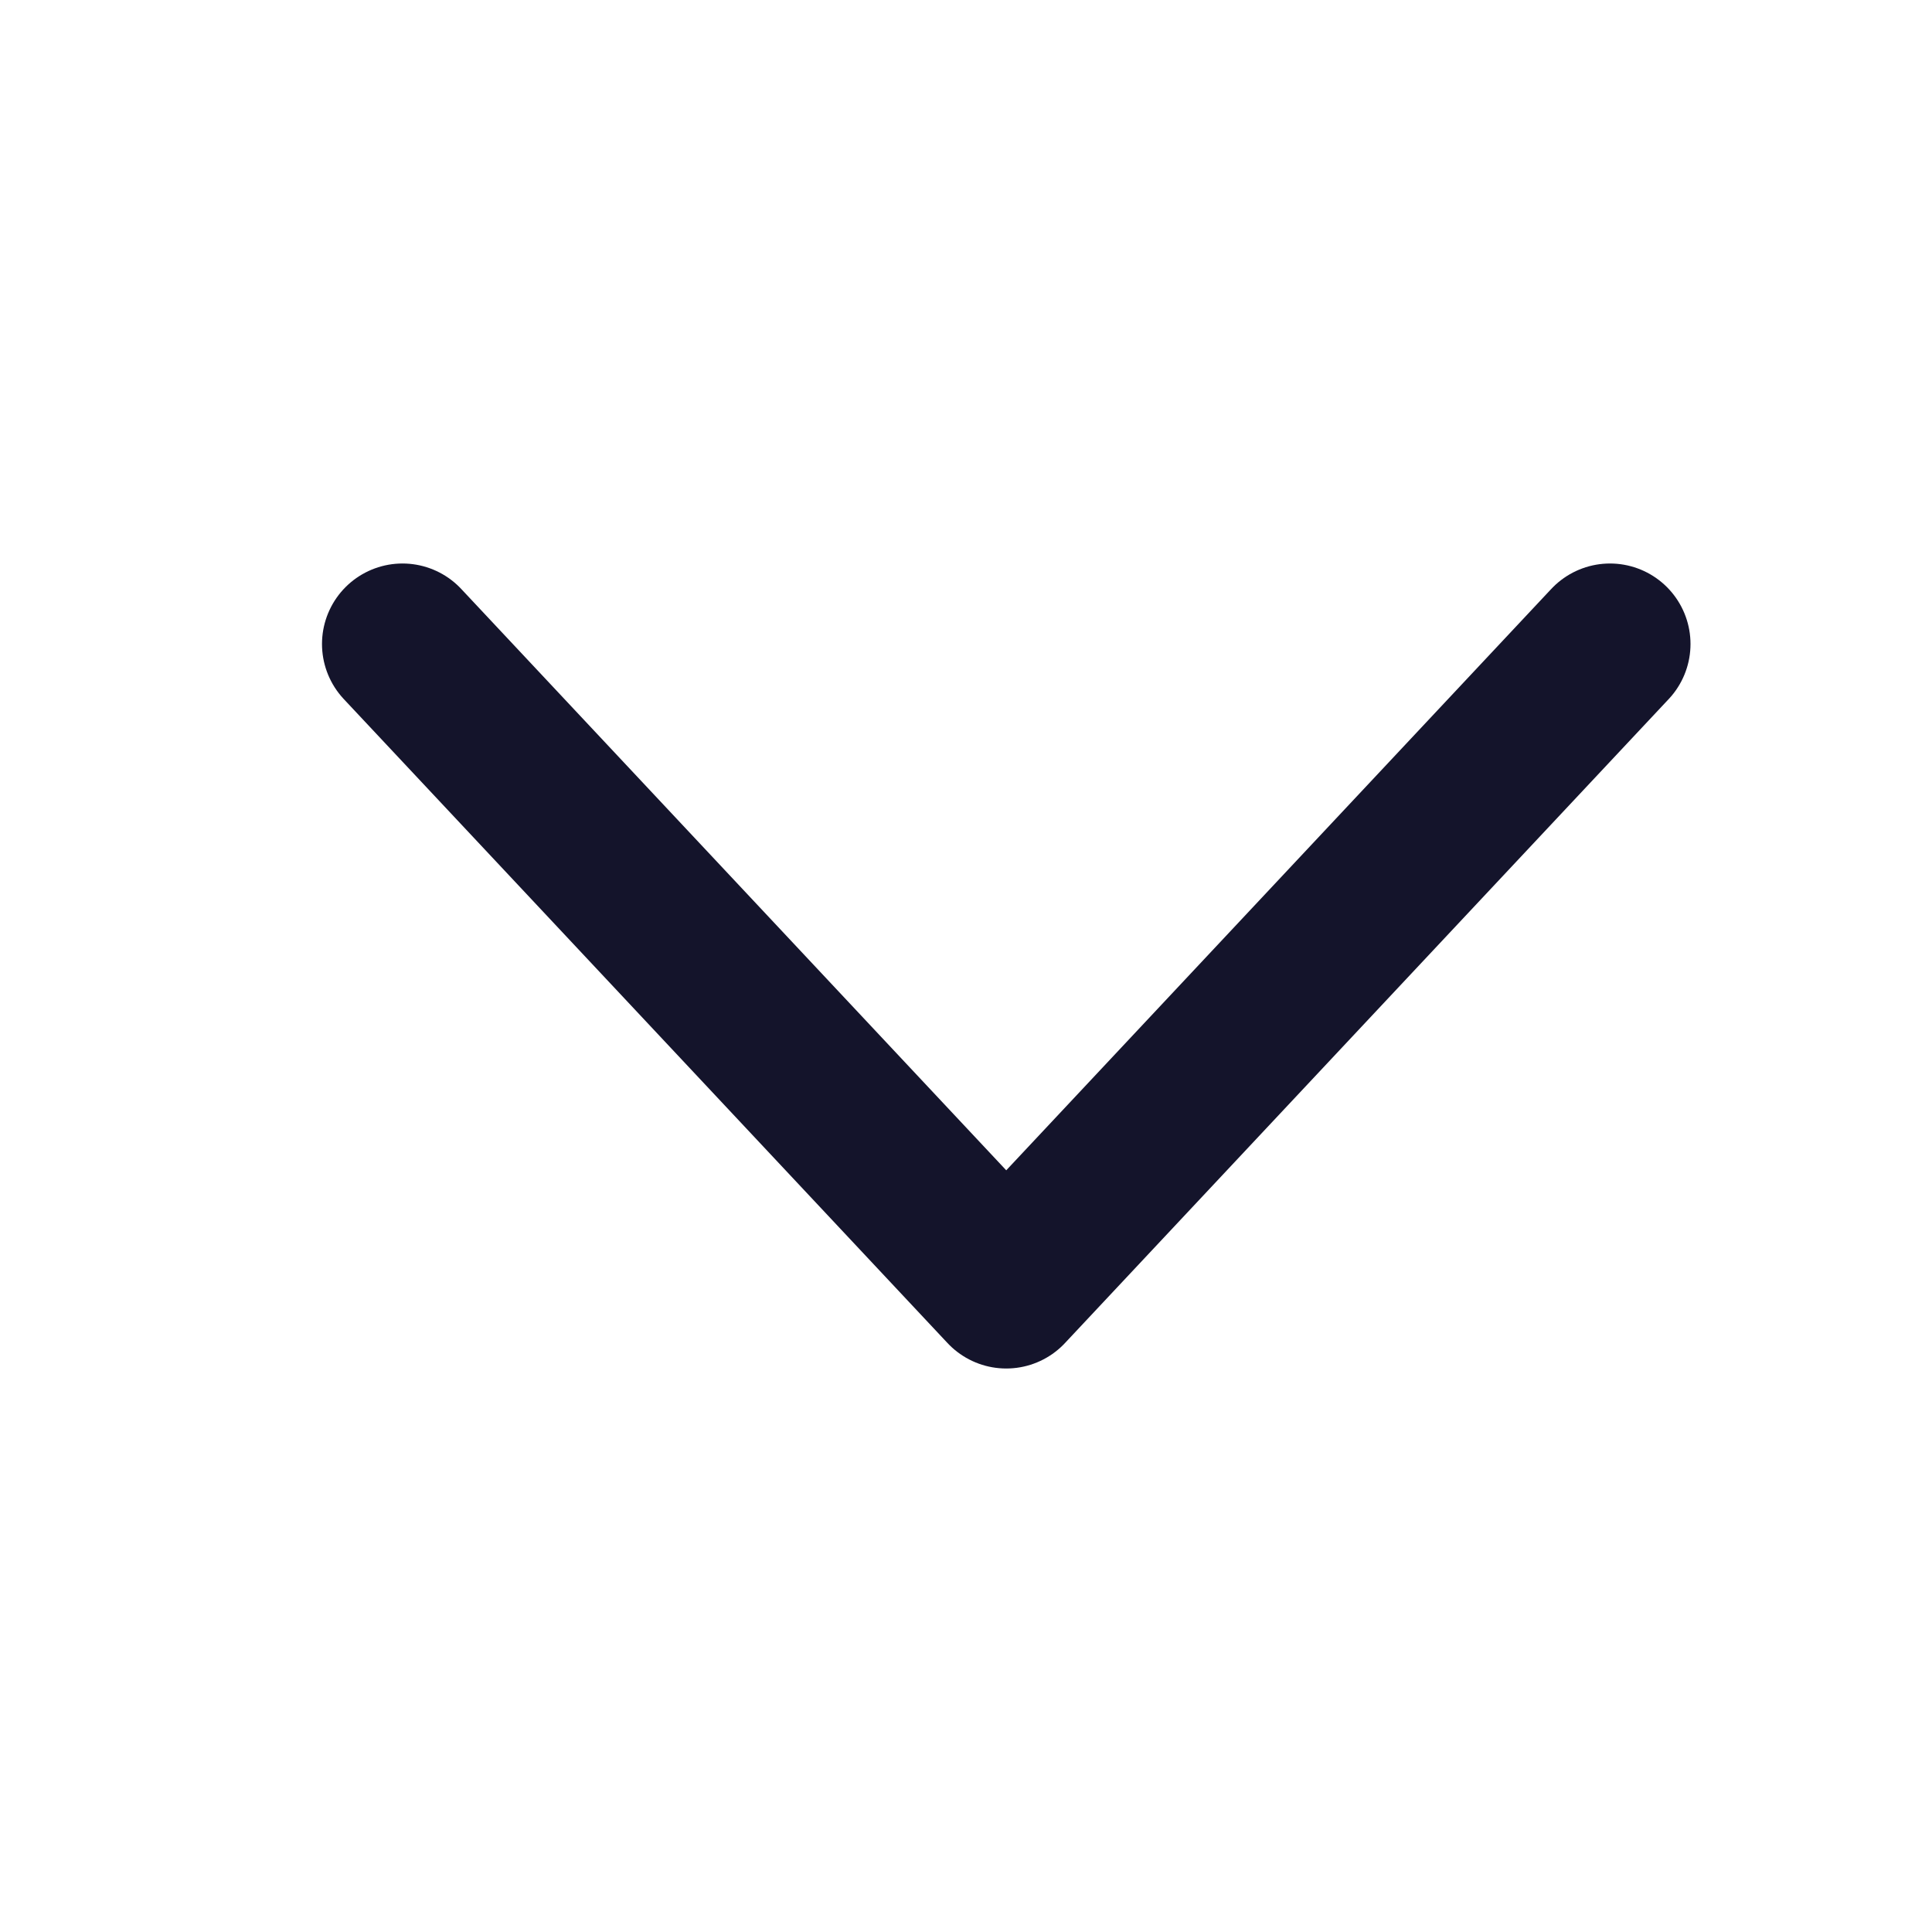<svg width="18" height="18" viewBox="0 0 18 18" fill="none" xmlns="http://www.w3.org/2000/svg">
<path d="M15 6L9.375 12L3.75 6" stroke="#14142B" stroke-width="1.5" stroke-linecap="round" stroke-linejoin="round"/>
</svg>
